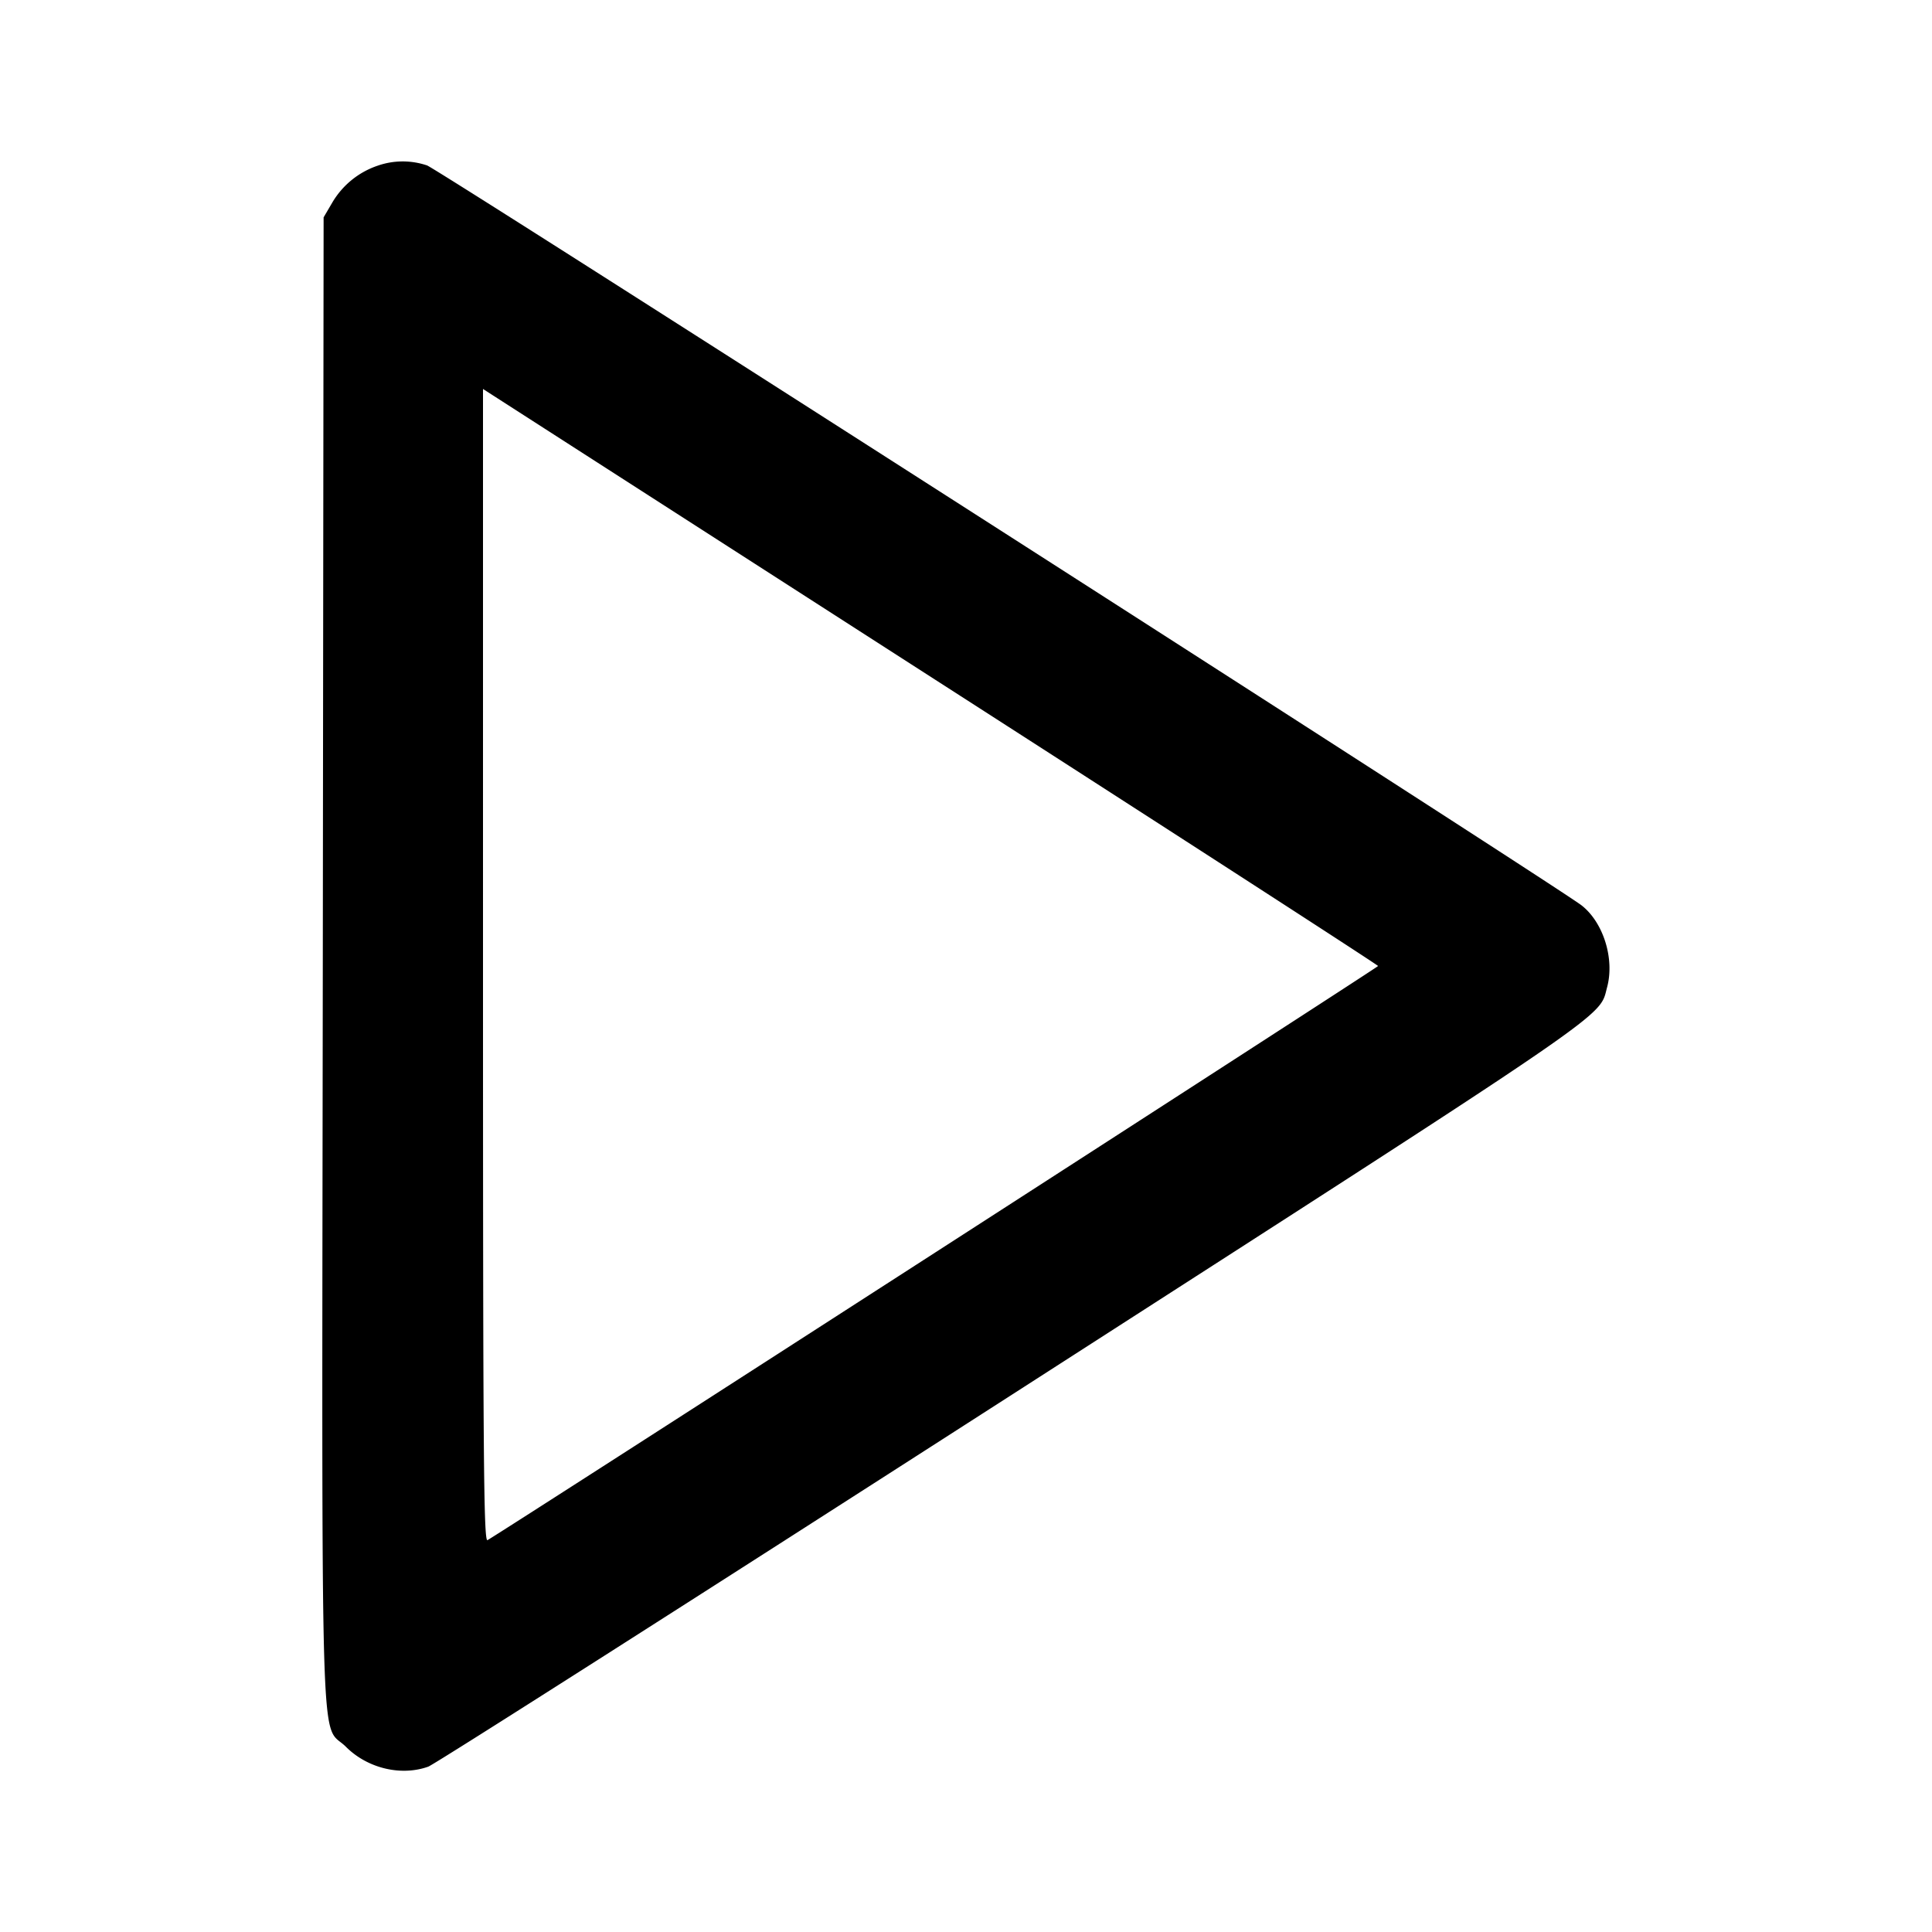 <svg xmlns="http://www.w3.org/2000/svg" width="24" height="24" fill="none" stroke="currentColor" stroke-width="2" stroke-linecap="round" stroke-linejoin="round"><path d="M4.695 2.057a1.04 1.04 0 0 0-.567.459L4.02 2.7l-.01 9.219c-.012 10.35-.038 9.455.288 9.781.267.267.684.367 1.022.246.077-.027 3.341-2.108 7.254-4.623 7.576-4.871 7.286-4.673 7.39-5.059.095-.353-.046-.805-.317-1.017-.306-.238-14.194-9.14-14.342-9.192a.944.944 0 0 0-.61.002m6.979 6.423c2.995 1.925 5.445 3.509 5.445 3.52.001.016-10.854 7.014-11.063 7.132-.048.027-.056-.982-.056-7.134V4.832l.115.074 5.559 3.574" fill="#000" fill-rule="evenodd" stroke="none"/></svg>